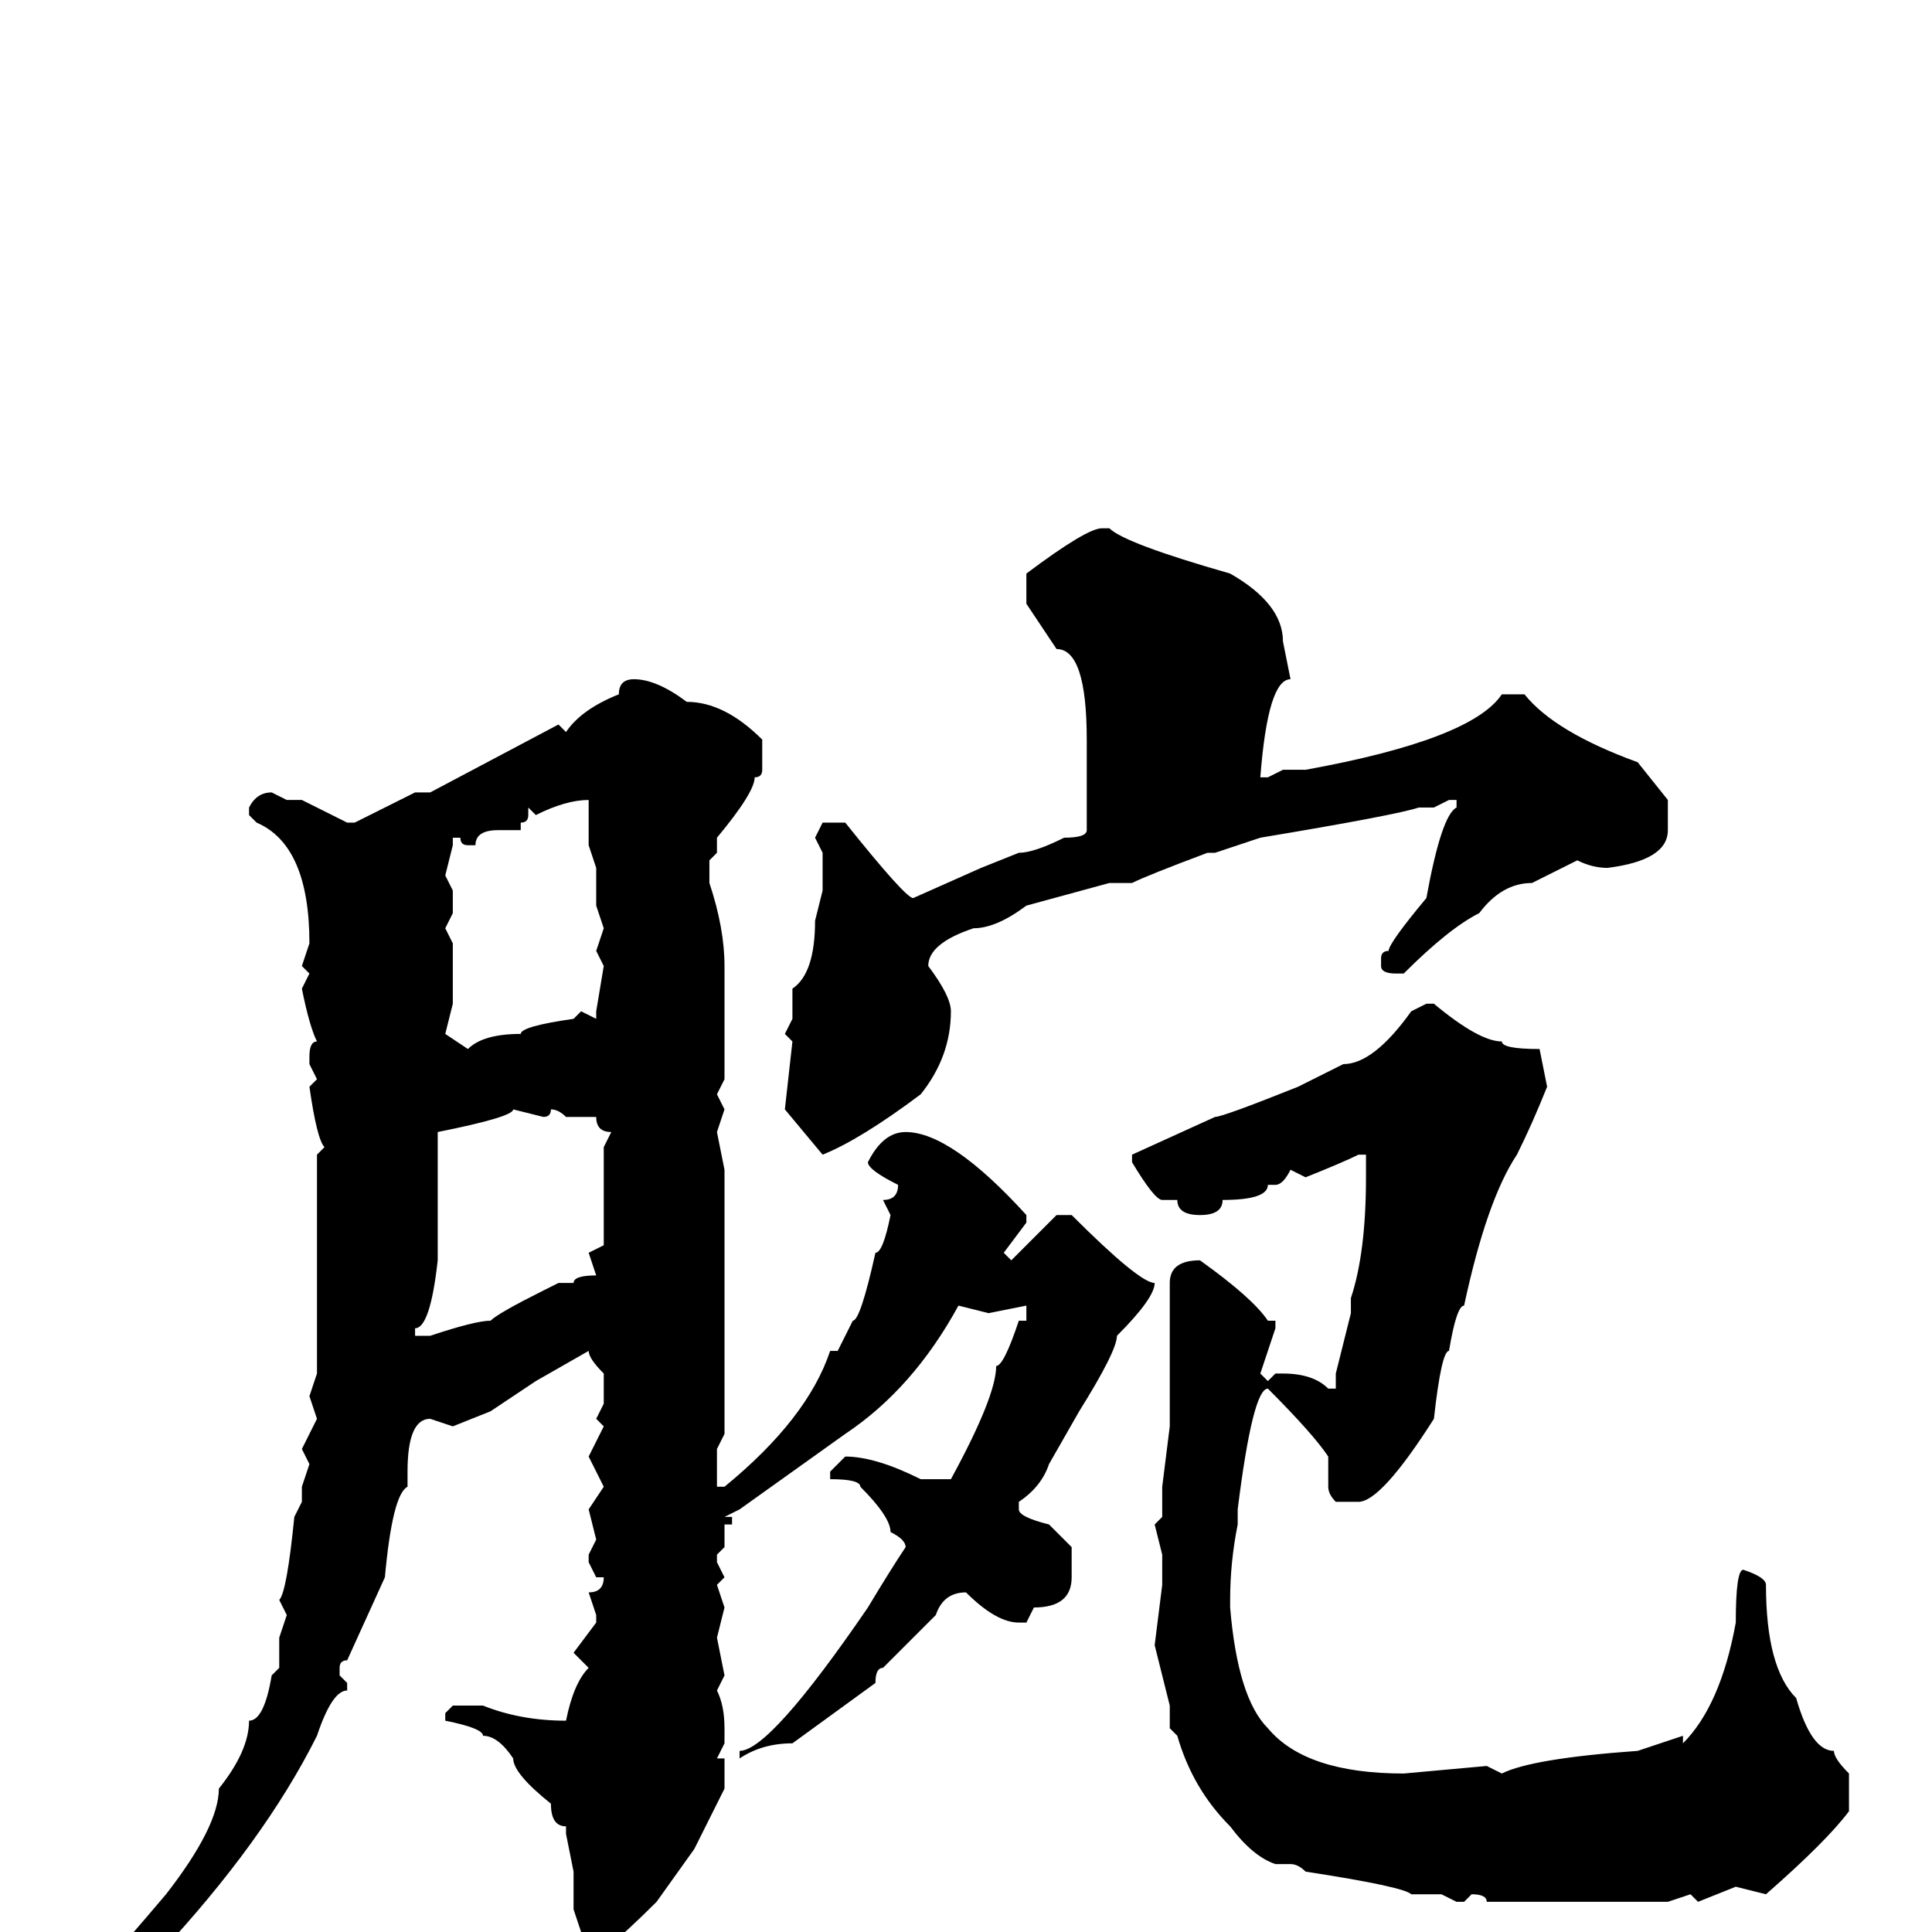 <svg xmlns="http://www.w3.org/2000/svg" viewBox="0 -256 256 256">
	<path fill="#000000" d="M146 -186H147Q149 -184 163 -180Q170 -176 170 -171L171 -166Q168 -166 167 -153H168L170 -154H173Q195 -158 199 -164H202Q206 -159 217 -155L221 -150V-146Q221 -142 213 -141Q211 -141 209 -142L203 -139Q199 -139 196 -135Q192 -133 186 -127H185Q183 -127 183 -128V-129Q183 -130 184 -130Q184 -131 189 -137Q191 -148 193 -149V-150H192L190 -149H188Q185 -148 167 -145L161 -143H160Q152 -140 150 -139H147L136 -136Q132 -133 129 -133Q123 -131 123 -128Q126 -124 126 -122Q126 -116 122 -111Q114 -105 109 -103L104 -109L105 -118L104 -119L105 -121V-124V-125Q108 -127 108 -134L109 -138V-140V-143L108 -145L109 -147H112Q120 -137 121 -137L130 -141L135 -143Q137 -143 141 -145Q144 -145 144 -146V-158Q144 -170 140 -170L136 -176V-180Q144 -186 146 -186ZM84 -166Q87 -166 91 -163Q96 -163 101 -158V-154Q101 -153 100 -153Q100 -151 95 -145V-143L94 -142V-139Q96 -133 96 -128V-113L95 -111L96 -109L95 -106L96 -101V-66L95 -64V-59H96Q107 -68 110 -77H111L113 -81Q114 -81 116 -90Q117 -90 118 -95L117 -97Q119 -97 119 -99Q115 -101 115 -102Q117 -106 120 -106Q126 -106 136 -95V-94L133 -90L134 -89L140 -95H142Q151 -86 153 -86Q153 -84 148 -79Q148 -77 143 -69L139 -62Q138 -59 135 -57V-56Q135 -55 139 -54L142 -51V-47Q142 -43 137 -43L136 -41H135Q132 -41 128 -45Q125 -45 124 -42L117 -35Q116 -35 116 -33L105 -25Q101 -25 98 -23V-24Q102 -24 115 -43Q118 -48 120 -51Q120 -52 118 -53Q118 -55 114 -59Q114 -60 110 -60V-61L112 -63Q116 -63 122 -60H126Q132 -71 132 -75Q133 -75 135 -81H136V-83L131 -82L127 -83Q121 -72 112 -66L98 -56L96 -55H97V-54H96V-51L95 -50V-49L96 -47L95 -46L96 -43L95 -39L96 -34L95 -32Q96 -30 96 -27V-25L95 -23H96V-19L92 -11L87 -4Q79 4 77 4L76 3Q76 0 77 0L76 -3V-8L75 -13V-14Q73 -14 73 -17Q68 -21 68 -23Q66 -26 64 -26Q64 -27 59 -28V-29L60 -30H64Q69 -28 75 -28Q76 -33 78 -35L76 -37L79 -41V-42L78 -45Q80 -45 80 -47H79L78 -49V-50L79 -52L78 -56L80 -59L78 -63L80 -67L79 -68L80 -70V-74Q78 -76 78 -77L71 -73L65 -69L60 -67L57 -68Q54 -68 54 -61V-59Q52 -58 51 -47L46 -36Q45 -36 45 -35V-34L46 -33V-32Q44 -32 42 -26Q35 -12 21 3L12 10H11Q10 10 10 8Q11 8 22 -5Q29 -14 29 -19Q33 -24 33 -28Q35 -28 36 -34L37 -35V-39L38 -42L37 -44Q38 -45 39 -55L40 -57V-59L41 -62L40 -64L42 -68L41 -71L42 -74V-76V-82V-86V-96V-103L43 -104Q42 -105 41 -112L42 -113L41 -115V-116Q41 -118 42 -118Q41 -120 40 -125L41 -127L40 -128L41 -131Q41 -144 34 -147L33 -148V-149Q34 -151 36 -151L38 -150H40L46 -147H47L55 -151H57L74 -160L75 -159Q77 -162 82 -164Q82 -166 84 -166ZM71 -148L70 -149V-148Q70 -147 69 -147V-146H66Q63 -146 63 -144H62Q61 -144 61 -145H60V-144L59 -140L60 -138V-135L59 -133L60 -131V-128V-126V-123L59 -119L62 -117Q64 -119 69 -119Q69 -120 76 -121L77 -122L79 -121V-122L80 -128L79 -130L80 -133L79 -136V-141L78 -144V-150Q75 -150 71 -148ZM189 -123H190Q196 -118 199 -118Q199 -117 204 -117L205 -112Q203 -107 201 -103Q197 -97 194 -83Q193 -83 192 -77Q191 -77 190 -68Q183 -57 180 -57H177Q176 -58 176 -59V-62V-63Q174 -66 168 -72Q166 -72 164 -56V-55V-54Q163 -49 163 -44V-43Q164 -31 168 -27Q173 -21 186 -21L197 -22L199 -21Q203 -23 217 -24L223 -26V-25Q228 -30 230 -41Q230 -48 231 -48Q234 -47 234 -46Q234 -35 238 -31Q240 -24 243 -24Q243 -23 245 -21V-16Q242 -12 234 -5L230 -6L225 -4L224 -5L221 -4H216H214H213H203H197Q197 -5 195 -5L194 -4H193L191 -5H188H187Q186 -6 173 -8Q172 -9 171 -9H169Q166 -10 163 -14Q158 -19 156 -26L155 -27V-30L153 -38L154 -46V-49V-50L153 -54L154 -55V-58V-59L155 -67V-80V-84V-86Q155 -89 159 -89Q166 -84 168 -81H169V-80L167 -74L168 -73L169 -74H170Q174 -74 176 -72H177V-74L179 -82V-84Q181 -90 181 -100V-101V-103H180Q178 -102 173 -100L171 -101Q170 -99 169 -99H168Q168 -97 162 -97Q162 -95 159 -95Q156 -95 156 -97H154Q153 -97 150 -102V-103L161 -108Q162 -108 172 -112L178 -115Q182 -115 187 -122ZM68 -109Q68 -108 58 -106V-104V-93V-91V-89Q57 -80 55 -80V-79H57Q63 -81 65 -81Q66 -82 72 -85L74 -86H75H76Q76 -87 79 -87L78 -90L80 -91V-104L81 -106Q79 -106 79 -108H75Q74 -109 73 -109Q73 -108 72 -108Z"/>
</svg>